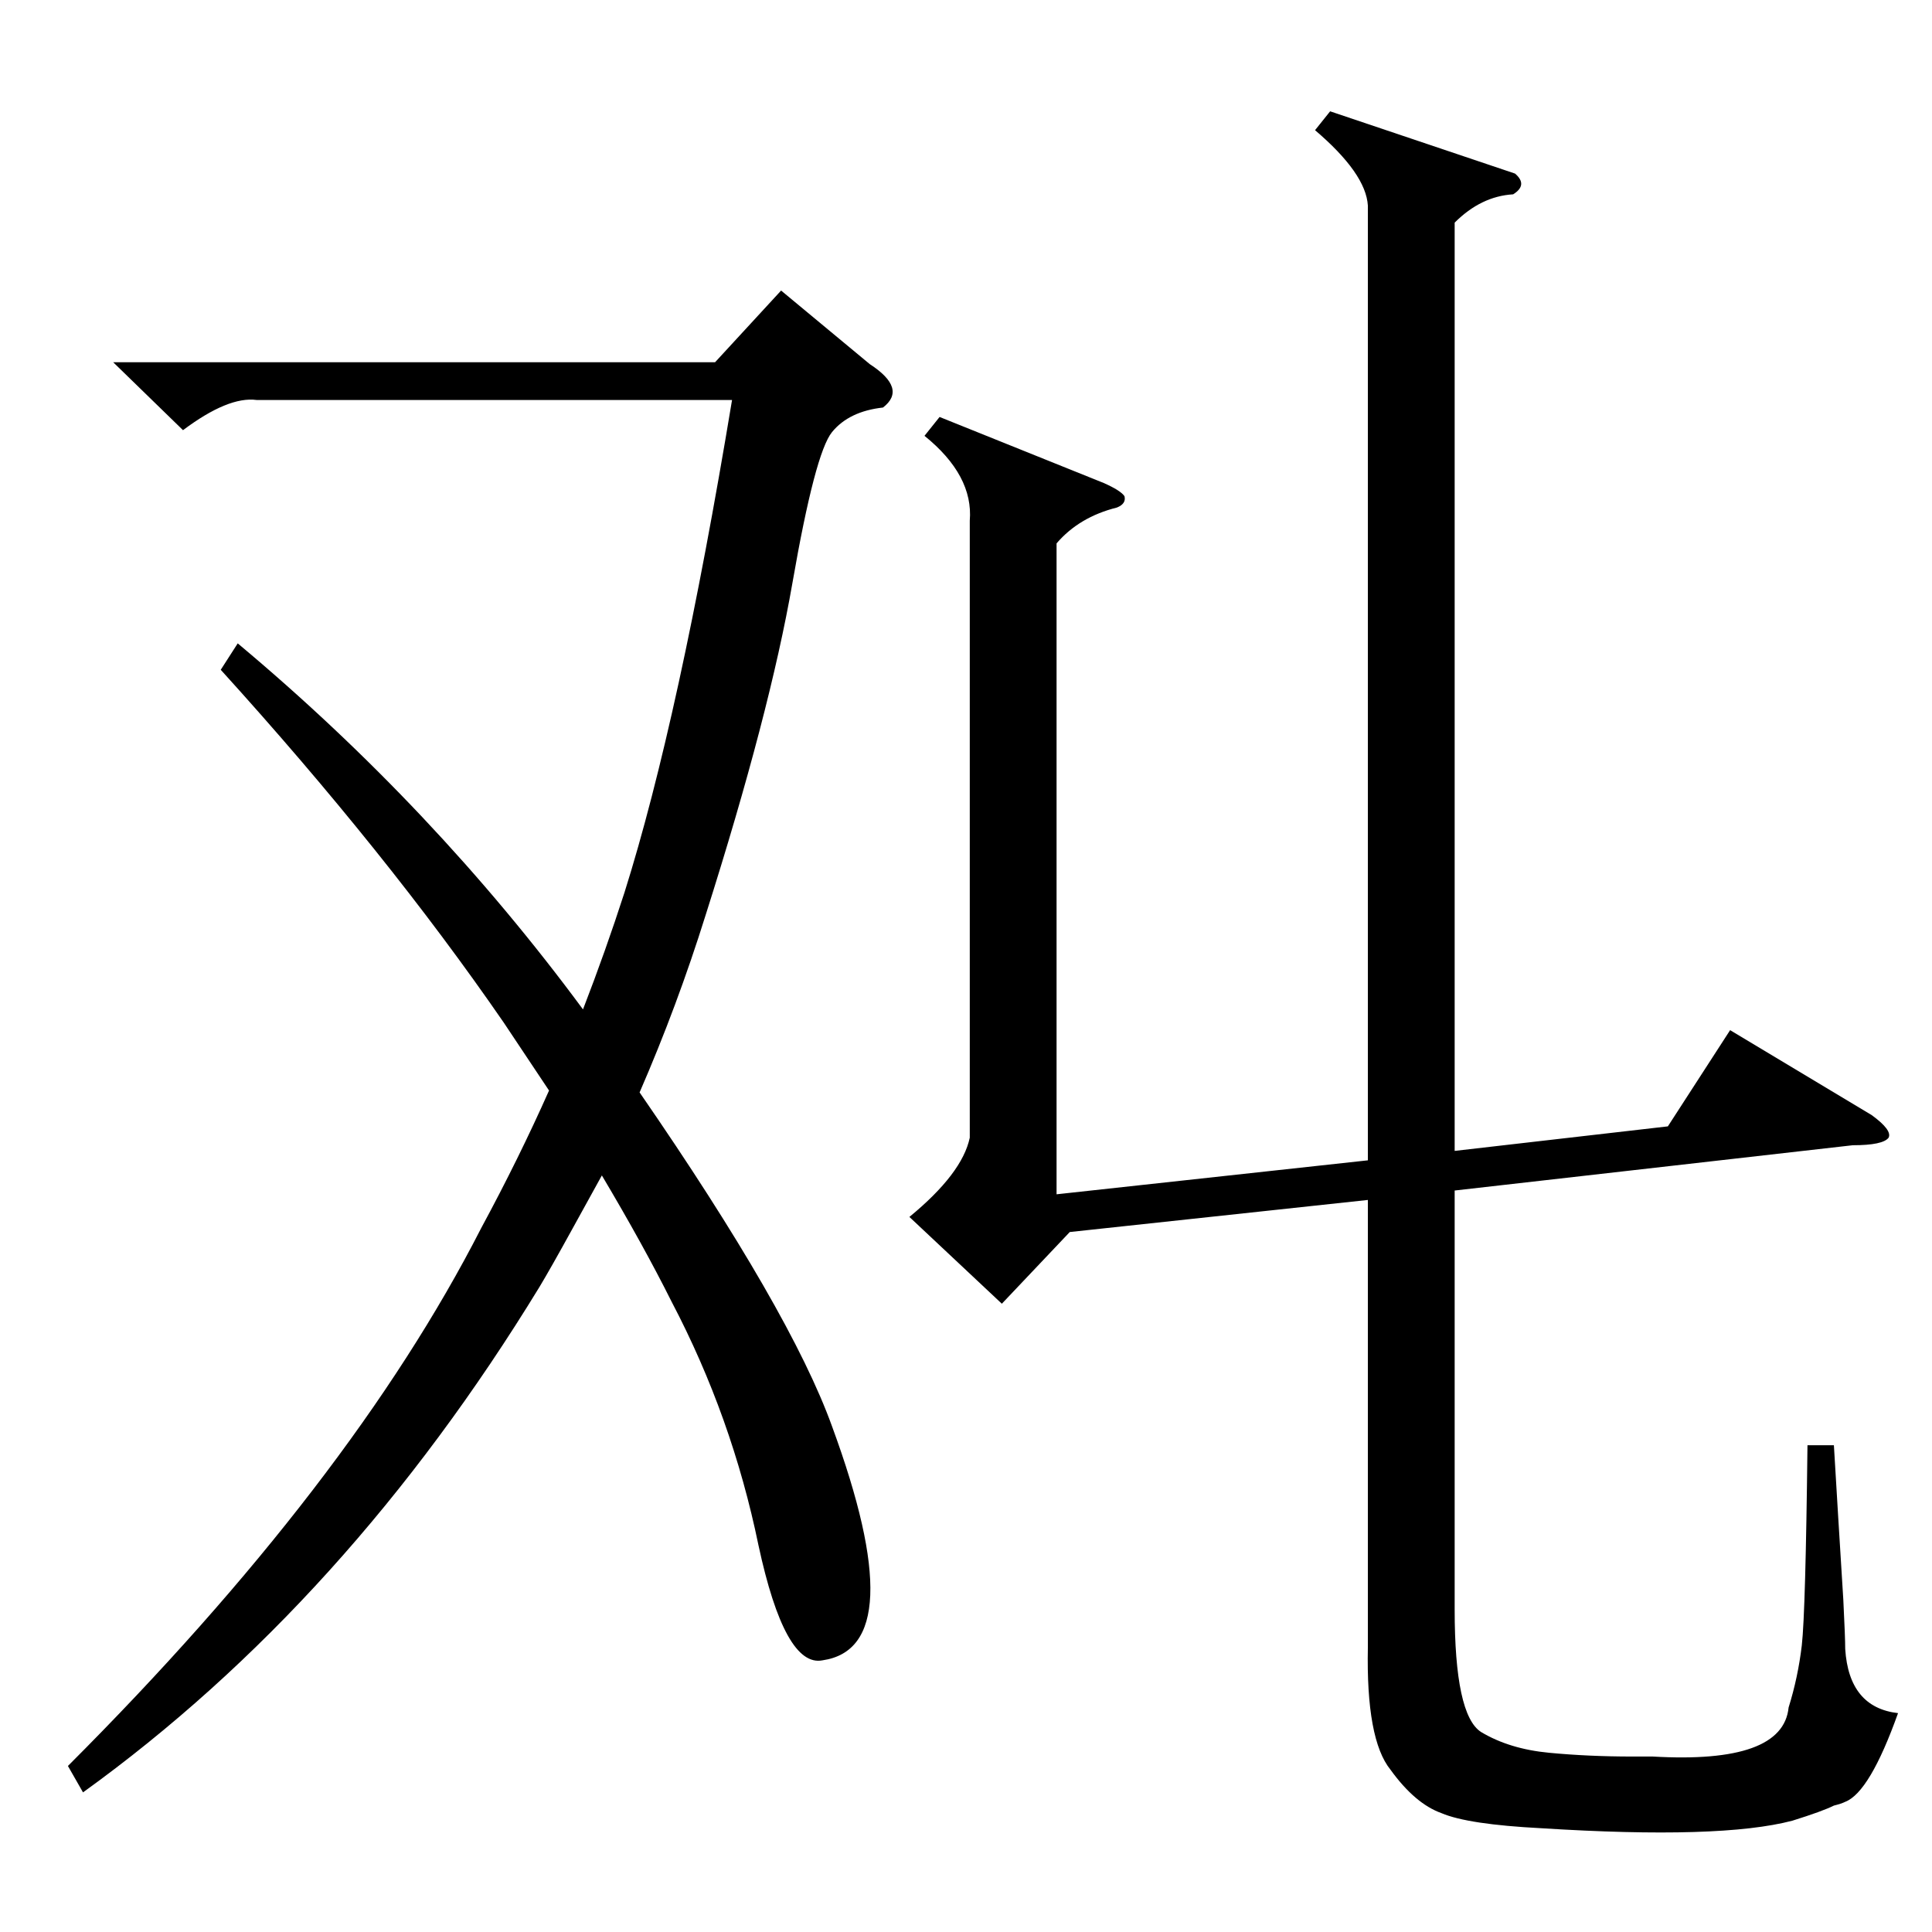 <?xml version="1.0" standalone="no"?>
<!DOCTYPE svg PUBLIC "-//W3C//DTD SVG 1.1//EN" "http://www.w3.org/Graphics/SVG/1.1/DTD/svg11.dtd" >
<svg xmlns="http://www.w3.org/2000/svg" xmlns:xlink="http://www.w3.org/1999/xlink" version="1.1" viewBox="0 -205 1024 1024">
  <g transform="matrix(1 0 0 -1 0 819)">
   <path fill="currentColor"
d="M771 171q0 -56 14 -65q15 -9 36 -11t44 -2h11q69 -4 72 26q5 16 7 33q2 18 3 106h14q2 -34 5 -82q1 -20 1 -26q2 -31 28 -34q-15 -42 -28 -47q-2 -1 -6 -2q-6 -3 -22 -8q-38 -10 -133 -4q-39 2 -53 8q-14 5 -27 23q-13 16 -12 65v237l-158 -17l-36 -38l-49 46
q28 23 32 42v327q2 24 -24 45l8 10l87 -35q9 -4 11 -7q1 -4 -4 -6q-20 -5 -32 -19v-345l165 18v506q-1 17 -28 40l8 10l98 -33q7 -6 -1 -11q-17 -1 -31 -15v-492l113 13l33 51l75 -45q11 -8 9 -12q-3 -4 -19 -4l-211 -24v-222zM117 669l9 14q104 -87 183 -194q12 31 22 62
q29 92 57 261h-252q-15 2 -39 -16l-37 36h319l35 38l47 -39q20 -13 7 -23q-18 -2 -27 -13t-21 -80t-46 -176q-15 -48 -35 -94q80 -116 102 -177q43 -117 -5 -124q-20 -4 -34 61q-14 68 -46 129q-15 30 -37 67q-5 -9 -16 -29t-17 -30q-102 -167 -242 -268l-8 14
q150 150 219 285q20 37 36 73l-24 36q-62 90 -150 187z" />
  </g>

</svg>
